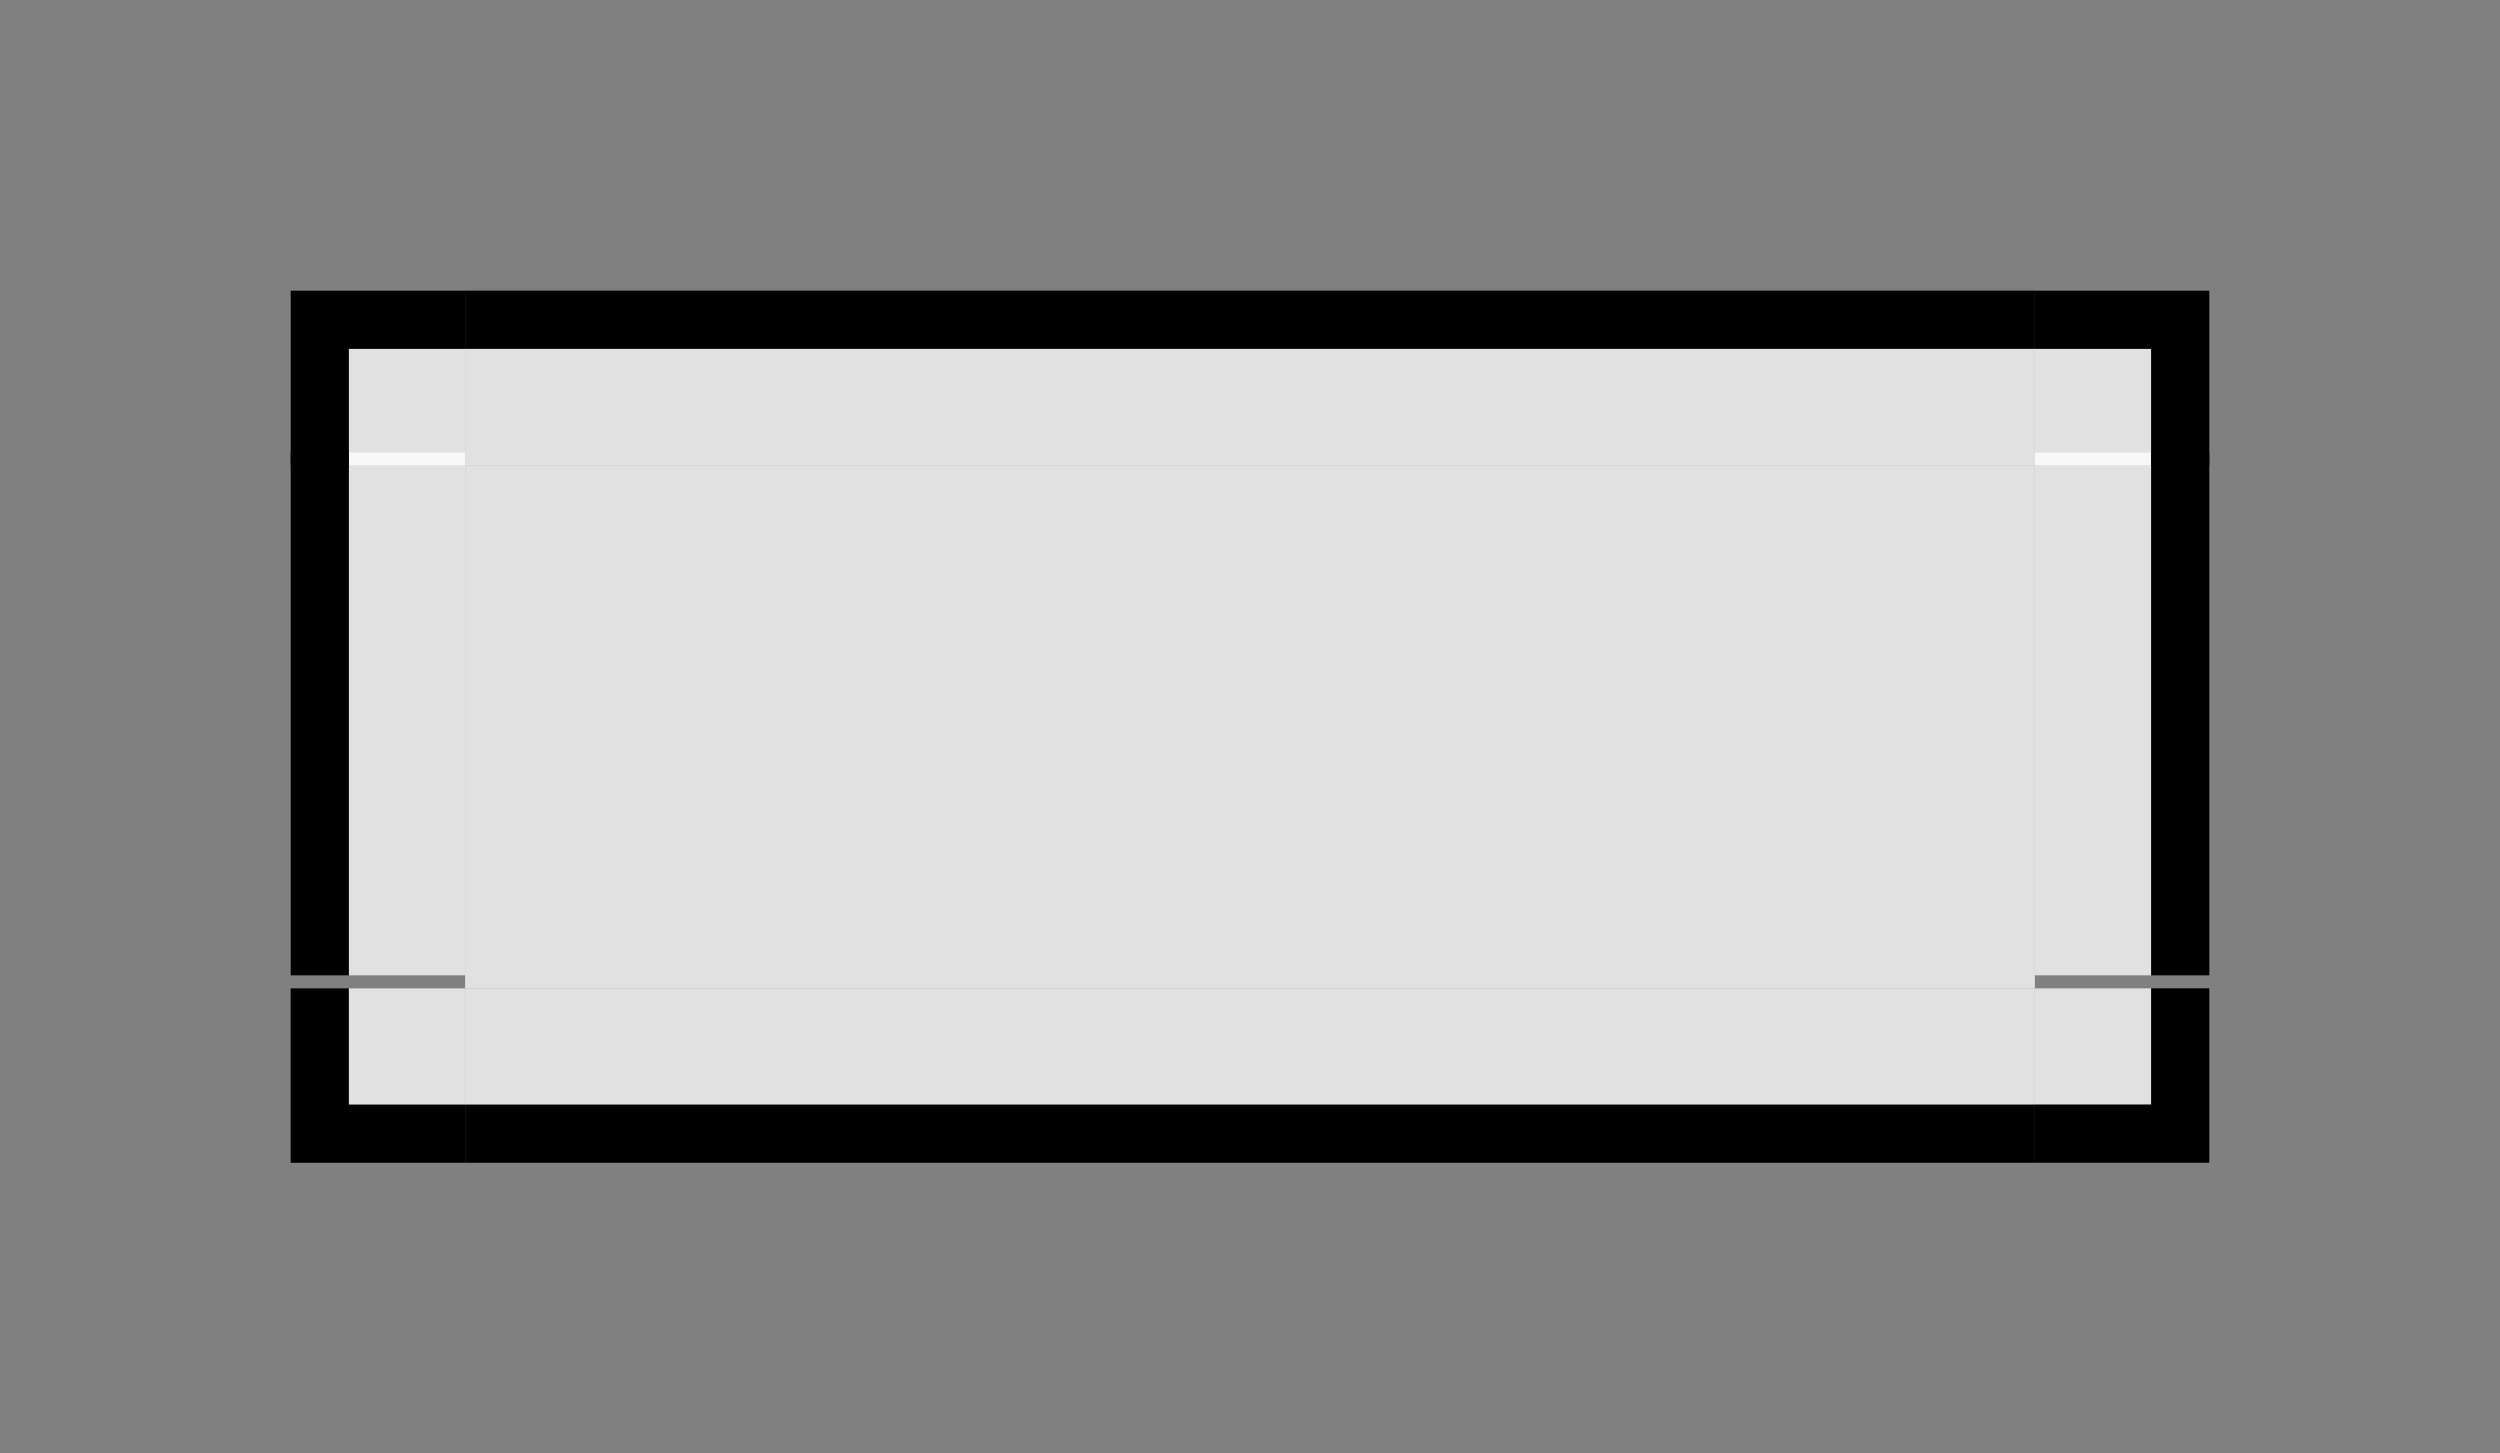 <?xml version="1.0" encoding="UTF-8" standalone="no"?>
<!-- Created with Inkscape (http://www.inkscape.org/) -->

<svg
   xmlns:osb="http://www.openswatchbook.org/uri/2009/osb"
   xmlns:dc="http://purl.org/dc/elements/1.1/"
   xmlns:cc="http://creativecommons.org/ns#"
   xmlns:rdf="http://www.w3.org/1999/02/22-rdf-syntax-ns#"
   xmlns:svg="http://www.w3.org/2000/svg"
   xmlns="http://www.w3.org/2000/svg"
   xmlns:xlink="http://www.w3.org/1999/xlink"
   xmlns:sodipodi="http://sodipodi.sourceforge.net/DTD/sodipodi-0.dtd"
   xmlns:inkscape="http://www.inkscape.org/namespaces/inkscape"
   width="43"
   height="25"
   viewBox="0 0 43 25"
   version="1.1"
   id="svg8"
   inkscape:version="0.92.3 (2405546, 2018-03-11)"
   sodipodi:docname="frame.svg">
  <rect x="0" y="0" width="43" height="25" fill="#808080" stroke="none"/>
  <sodipodi:namedview
     id="base"
     pagecolor="#ffffff"
     bordercolor="#666666"
     borderopacity="1.0"
     inkscape:pageopacity="0.0"
     inkscape:pageshadow="2"
     inkscape:zoom="22.4"
     inkscape:cx="13.472348"
     inkscape:cy="11.548414"
     inkscape:document-units="px"
     inkscape:current-layer="layer1"
     showgrid="false"
     units="px"
     inkscape:showpageshadow="false"
     inkscape:pagecheckerboard="true"
     fit-margin-top="5"
     fit-margin-left="5"
     fit-margin-right="5"
     fit-margin-bottom="5" />
  <defs
     id="defs2">
    <linearGradient
       id="inner"
       osb:paint="solid">
      <stop
         style="stop-color:#ffffff;stop-opacity:0.76;"
         offset="0"
         id="stop838" />
    </linearGradient>
    <linearGradient
       inkscape:collect="always"
       xlink:href="#inner"
       id="linearGradient842"
       x1="-631.271"
       y1="477.97"
       x2="-629.271"
       y2="477.97"
       gradientUnits="userSpaceOnUse" />
    <linearGradient
       inkscape:collect="always"
       xlink:href="#inner"
       id="linearGradient844"
       x1="-670.246"
       y1="473.578"
       x2="-643.246"
       y2="473.578"
       gradientUnits="userSpaceOnUse" />
    <linearGradient
       inkscape:collect="always"
       xlink:href="#inner"
       id="linearGradient846"
       x1="-631.271"
       y1="477.97"
       x2="-629.271"
       y2="477.97"
       gradientUnits="userSpaceOnUse" />
    <linearGradient
       inkscape:collect="always"
       xlink:href="#inner"
       id="linearGradient848"
       x1="-670.246"
       y1="473.578"
       x2="-643.246"
       y2="473.578"
       gradientUnits="userSpaceOnUse" />
    <linearGradient
       inkscape:collect="always"
       xlink:href="#inner"
       id="linearGradient850"
       x1="-631.271"
       y1="477.97"
       x2="-629.271"
       y2="477.97"
       gradientUnits="userSpaceOnUse" />
    <linearGradient
       inkscape:collect="always"
       xlink:href="#inner"
       id="linearGradient852"
       x1="-670.246"
       y1="473.578"
       x2="-643.246"
       y2="473.578"
       gradientUnits="userSpaceOnUse" />
    <linearGradient
       inkscape:collect="always"
       xlink:href="#inner"
       id="linearGradient854"
       x1="-631.271"
       y1="477.97"
       x2="-629.271"
       y2="477.97"
       gradientUnits="userSpaceOnUse" />
    <linearGradient
       inkscape:collect="always"
       xlink:href="#inner"
       id="linearGradient856"
       x1="-670.246"
       y1="473.578"
       x2="-643.246"
       y2="473.578"
       gradientUnits="userSpaceOnUse" />
    <linearGradient
       inkscape:collect="always"
       xlink:href="#inner"
       id="linearGradient858"
       x1="-671.13"
       y1="487.728"
       x2="-644.13"
       y2="487.728"
       gradientUnits="userSpaceOnUse" />
  </defs>
  <style
     id="current-color-scheme"
     type="text/css">
      .ColorScheme-Text {
        color:#31363b;
      }
      .ColorScheme-Background{
        
      }
      .ColorScheme-Highlight{
        
      }
      .ColorScheme-ViewText {
        color:#31363b;
      }
      .ColorScheme-ViewBackground{
        color:#fcfcfc;
      }
      .ColorScheme-ViewHover {
        color:#3daee9;
      }
      .ColorScheme-ViewFocus{
        color:#3daee9;
      }
      .ColorScheme-ButtonText {
        color:#31363b;
      }
      .ColorScheme-ButtonBackground{
        
      }
      .ColorScheme-ButtonHover {
        color:#3daee9;
      }
      .ColorScheme-ButtonFocus{
        color:#3daee9;
      }
    </style>
  <g
     id="layer1"
     inkscape:groupmode="layer"
     inkscape:label="Layer 1"
     transform="translate(679.13,-475.228)">
    <rect
       y="483.228"
       x="-671.13"
       height="9"
       width="27"
       id="plain-center"
       class="ColorScheme-Highlight"
       style="opacity:1;fill:url(#linearGradient858);fill-opacity:1;fill-rule:evenodd;stroke:none;stroke-width:0.048;stroke-linecap:round;stroke-linejoin:miter;stroke-miterlimit:4;stroke-dasharray:none;stroke-dashoffset:0;stroke-opacity:1;paint-order:normal" />
    <g
       id="plain-top"
       transform="translate(-0.884,8.649)">
      <rect
         y="472.578"
         x="-670.246"
         height="2"
         width="27"
         class="ColorScheme-Highlight"
         id="rect835"
         style="opacity:1;fill:url(#linearGradient852);fill-opacity:1;fill-rule:evenodd;stroke:none;stroke-width:0.023;stroke-linecap:round;stroke-linejoin:miter;stroke-miterlimit:4;stroke-dasharray:none;stroke-dashoffset:0;stroke-opacity:1;paint-order:normal" />
      <rect
         y="471.578"
         x="-670.246"
         height="1"
         width="27"
         class="ColorScheme-Highlight"
         id="plain-top-3"
         style="opacity:1;fill:currentColor;fill-opacity:1;fill-rule:evenodd;stroke:none;stroke-width:0.016;stroke-linecap:round;stroke-linejoin:miter;stroke-miterlimit:4;stroke-dasharray:none;stroke-dashoffset:0;stroke-opacity:1;paint-order:normal" />
    </g>
    <g
       id="plain-bottom"
       transform="matrix(1,0,0,-1,-0.884,966.806)">
      <rect
         style="opacity:1;fill:url(#linearGradient844);fill-opacity:1;fill-rule:evenodd;stroke:none;stroke-width:0.023;stroke-linecap:round;stroke-linejoin:miter;stroke-miterlimit:4;stroke-dasharray:none;stroke-dashoffset:0;stroke-opacity:1;paint-order:normal"
         id="rect824"
         class="ColorScheme-Highlight"
         width="27"
         height="2"
         x="-670.246"
         y="472.578" />
      <rect
         style="opacity:1;fill:currentColor;fill-opacity:1;fill-rule:evenodd;stroke:none;stroke-width:0.016;stroke-linecap:round;stroke-linejoin:miter;stroke-miterlimit:4;stroke-dasharray:none;stroke-dashoffset:0;stroke-opacity:1;paint-order:normal"
         id="rect826"
         class="ColorScheme-Highlight"
         width="27"
         height="1"
         x="-670.246"
         y="471.578" />
    </g>
    <g
       transform="matrix(0,-0.333,1,0,-1145.708,268.812)"
       id="plain-left">
      <rect
         style="opacity:1;fill:url(#linearGradient848);fill-opacity:1;fill-rule:evenodd;stroke:none;stroke-width:0.023;stroke-linecap:round;stroke-linejoin:miter;stroke-miterlimit:4;stroke-dasharray:none;stroke-dashoffset:0;stroke-opacity:1;paint-order:normal"
         id="rect830"
         class="ColorScheme-Highlight"
         width="27"
         height="2"
         x="-670.246"
         y="472.578" />
      <rect
         style="opacity:1;fill:currentColor;fill-opacity:1;fill-rule:evenodd;stroke:none;stroke-width:0.016;stroke-linecap:round;stroke-linejoin:miter;stroke-miterlimit:4;stroke-dasharray:none;stroke-dashoffset:0;stroke-opacity:1;paint-order:normal"
         id="rect832"
         class="ColorScheme-Highlight"
         width="27"
         height="1"
         x="-670.246"
         y="471.578" />
    </g>
    <g
       id="plain-right"
       transform="matrix(0,-0.333,-1,0,-169.552,268.812)">
      <rect
         y="472.578"
         x="-670.246"
         height="2"
         width="27"
         class="ColorScheme-Highlight"
         id="rect836"
         style="opacity:1;fill:url(#linearGradient856);fill-opacity:1;fill-rule:evenodd;stroke:none;stroke-width:0.023;stroke-linecap:round;stroke-linejoin:miter;stroke-miterlimit:4;stroke-dasharray:none;stroke-dashoffset:0;stroke-opacity:1;paint-order:normal" />
      <rect
         y="471.578"
         x="-670.246"
         height="1"
         width="27"
         class="ColorScheme-Highlight"
         id="rect838"
         style="opacity:1;fill:currentColor;fill-opacity:1;fill-rule:evenodd;stroke:none;stroke-width:0.016;stroke-linecap:round;stroke-linejoin:miter;stroke-miterlimit:4;stroke-dasharray:none;stroke-dashoffset:0;stroke-opacity:1;paint-order:normal" />
    </g>
    <g
       id="plain-topright"
       transform="translate(-12.859,4.258)">
      <rect
         y="476.97"
         x="-631.271"
         height="2"
         width="2"
         id="rect857"
         style="opacity:1;fill:url(#linearGradient854);fill-opacity:1;fill-rule:evenodd;stroke:none;stroke-width:0.006;stroke-linecap:round;stroke-linejoin:miter;stroke-miterlimit:4;stroke-dasharray:none;stroke-dashoffset:0;stroke-opacity:1;paint-order:normal" />
      <path
         id="rect844"
         class="ColorScheme-Highlight"
         transform="translate(-679.13,475.228)"
         d="m 47.859,0.742 v 1 h 2 v 2 h 1 v -3 z"
         style="opacity:1;fill:currentColor;fill-opacity:1;fill-rule:evenodd;stroke:none;stroke-width:0.009;stroke-linecap:round;stroke-linejoin:miter;stroke-miterlimit:4;stroke-dasharray:none;stroke-dashoffset:0;stroke-opacity:1;paint-order:normal"
         inkscape:connector-curvature="0" />
    </g>
    <g
       transform="matrix(1,0,0,-1,-12.859,971.197)"
       id="plain-bottomright">
      <rect
         style="opacity:1;fill:url(#linearGradient842);fill-opacity:1;fill-rule:evenodd;stroke:none;stroke-width:0.006;stroke-linecap:round;stroke-linejoin:miter;stroke-miterlimit:4;stroke-dasharray:none;stroke-dashoffset:0;stroke-opacity:1;paint-order:normal"
         id="rect859"
         class="ColorScheme-Highlight"
         width="2"
         height="2"
         x="-631.271"
         y="476.97" />
      <path
         inkscape:connector-curvature="0"
         class="ColorScheme-Highlight"
         style="opacity:1;fill:currentColor;fill-opacity:1;fill-rule:evenodd;stroke:none;stroke-width:0.009;stroke-linecap:round;stroke-linejoin:miter;stroke-miterlimit:4;stroke-dasharray:none;stroke-dashoffset:0;stroke-opacity:1;paint-order:normal"
         d="m 47.859,0.742 v 1 h 2 v 2 h 1 v -3 z"
         transform="translate(-679.13,475.228)"
         id="path861" />
    </g>
    <g
       transform="matrix(-1,0,0,1,-1302.401,4.258)"
       id="plain-topleft">
      <rect
         style="opacity:1;fill:url(#linearGradient850);fill-opacity:1;fill-rule:evenodd;stroke:none;stroke-width:0.006;stroke-linecap:round;stroke-linejoin:miter;stroke-miterlimit:4;stroke-dasharray:none;stroke-dashoffset:0;stroke-opacity:1;paint-order:normal"
         id="rect865"
         class="ColorScheme-Highlight"
         width="2"
         height="2"
         x="-631.271"
         y="476.97" />
      <path
         inkscape:connector-curvature="0"
         class="ColorScheme-Highlight"
         style="opacity:1;fill:currentColor;fill-opacity:1;fill-rule:evenodd;stroke:none;stroke-width:0.009;stroke-linecap:round;stroke-linejoin:miter;stroke-miterlimit:4;stroke-dasharray:none;stroke-dashoffset:0;stroke-opacity:1;paint-order:normal"
         d="m 47.859,0.742 v 1 h 2 v 2 h 1 v -3 z"
         transform="translate(-679.13,475.228)"
         id="path867" />
    </g>
    <g
       id="plain-bottomleft"
       transform="rotate(-180,-651.201,485.599)">
      <rect
         y="476.97"
         x="-631.271"
         height="2"
         width="2"
         class="ColorScheme-Highlight"
         id="rect871"
         style="opacity:1;fill:url(#linearGradient846);fill-opacity:1;fill-rule:evenodd;stroke:none;stroke-width:0.006;stroke-linecap:round;stroke-linejoin:miter;stroke-miterlimit:4;stroke-dasharray:none;stroke-dashoffset:0;stroke-opacity:1;paint-order:normal" />
      <path
         id="path873"
         class="ColorScheme-Highlight"
         transform="translate(-679.13,475.228)"
         d="m 47.859,0.742 v 1 h 2 v 2 h 1 v -3 z"
         style="opacity:1;fill:currentColor;fill-opacity:1;fill-rule:evenodd;stroke:none;stroke-width:0.009;stroke-linecap:round;stroke-linejoin:miter;stroke-miterlimit:4;stroke-dasharray:none;stroke-dashoffset:0;stroke-opacity:1;paint-order:normal"
         inkscape:connector-curvature="0" />
    </g>
  </g>
</svg>
